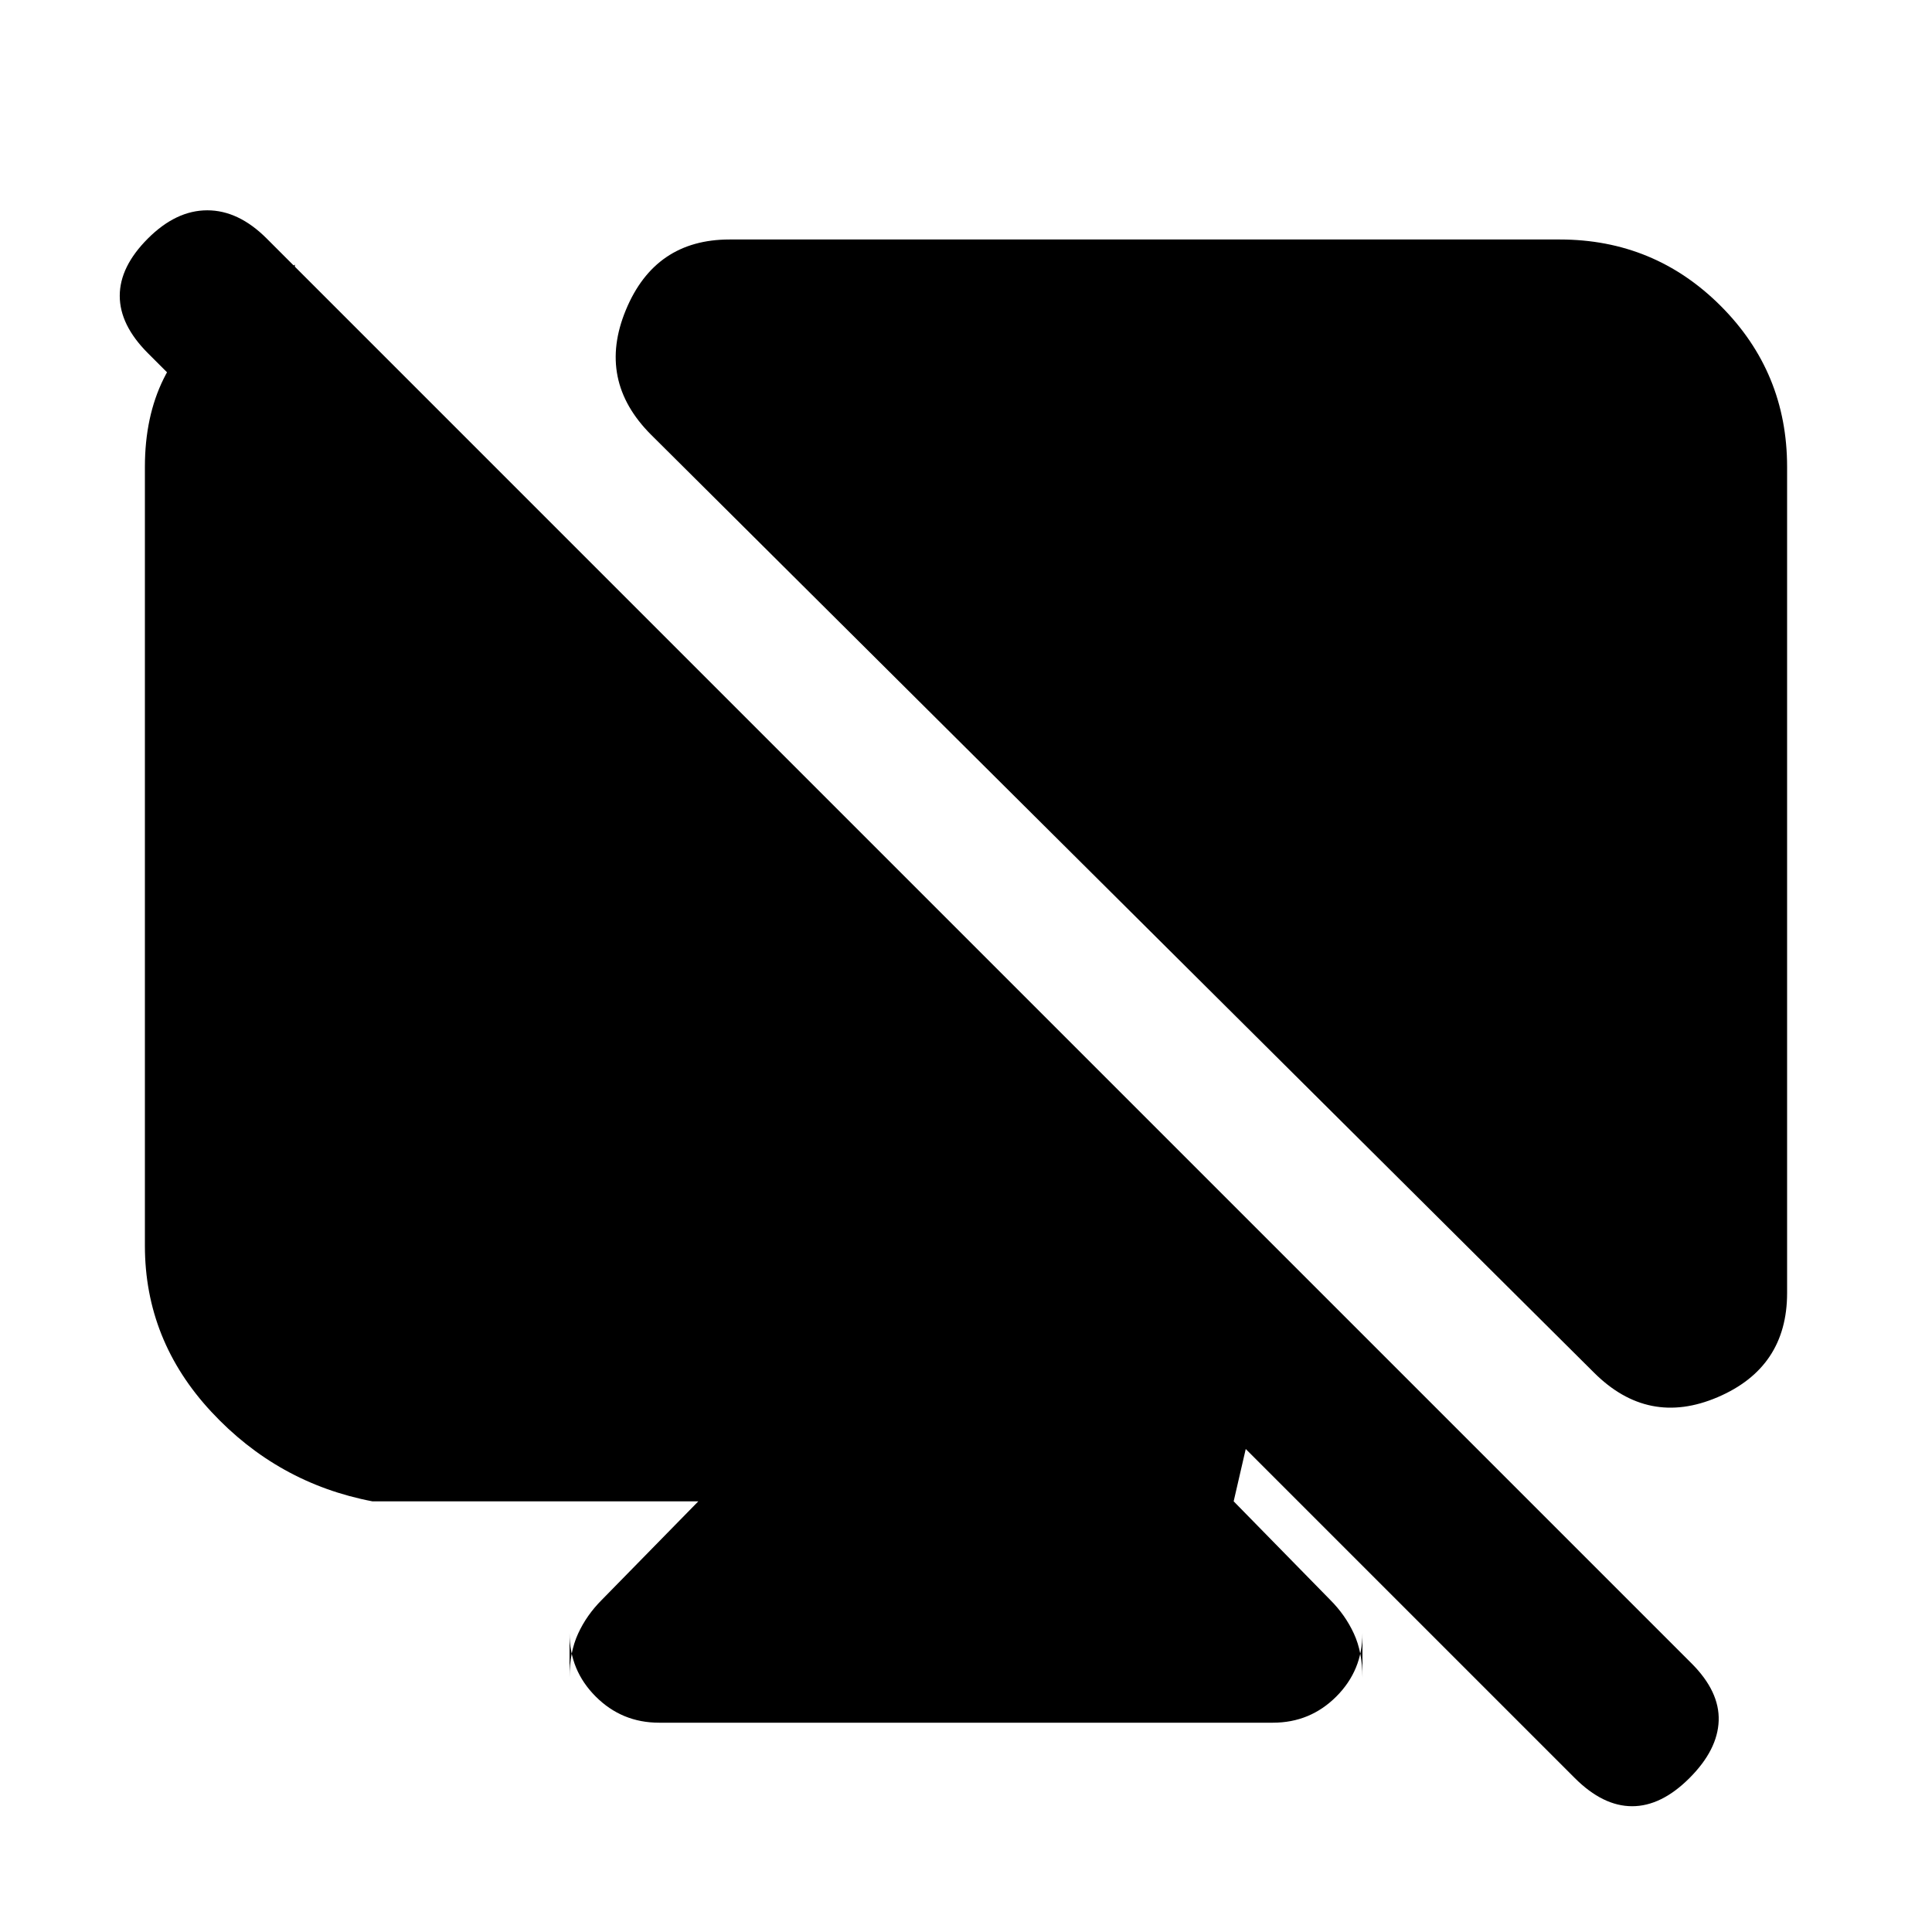 <svg xmlns="http://www.w3.org/2000/svg" height="20" viewBox="0 -960 960 960" width="20"><path d="m146.5-828.5 4 121-77-77q-14-14-14-28.5t14-28.5q14-14 29.5-14t29.5 14l708 708q14 14 13.5 28.5t-14.5 28.5q-14 14-28.5 14t-28.5-14L619-240l-6 26 48 49q7.5 7.5 11.75 16.75T677-126.5v-22q0 18.5-13 31.5t-31.5 13h-305q-18.5 0-31.5-13t-13-31.5v22q0-12.5 4.25-21.75T299-165l48-49H185q-47-9-80-44.5T72-341v-387q0-50 37.25-75.25l37.25-25.25ZM775-841q47 0 80 33t33 80v410.5q0 37-34.5 51.75T792-278L323.5-744q-27-27-12.5-62t51.5-35H775Z"/></svg>